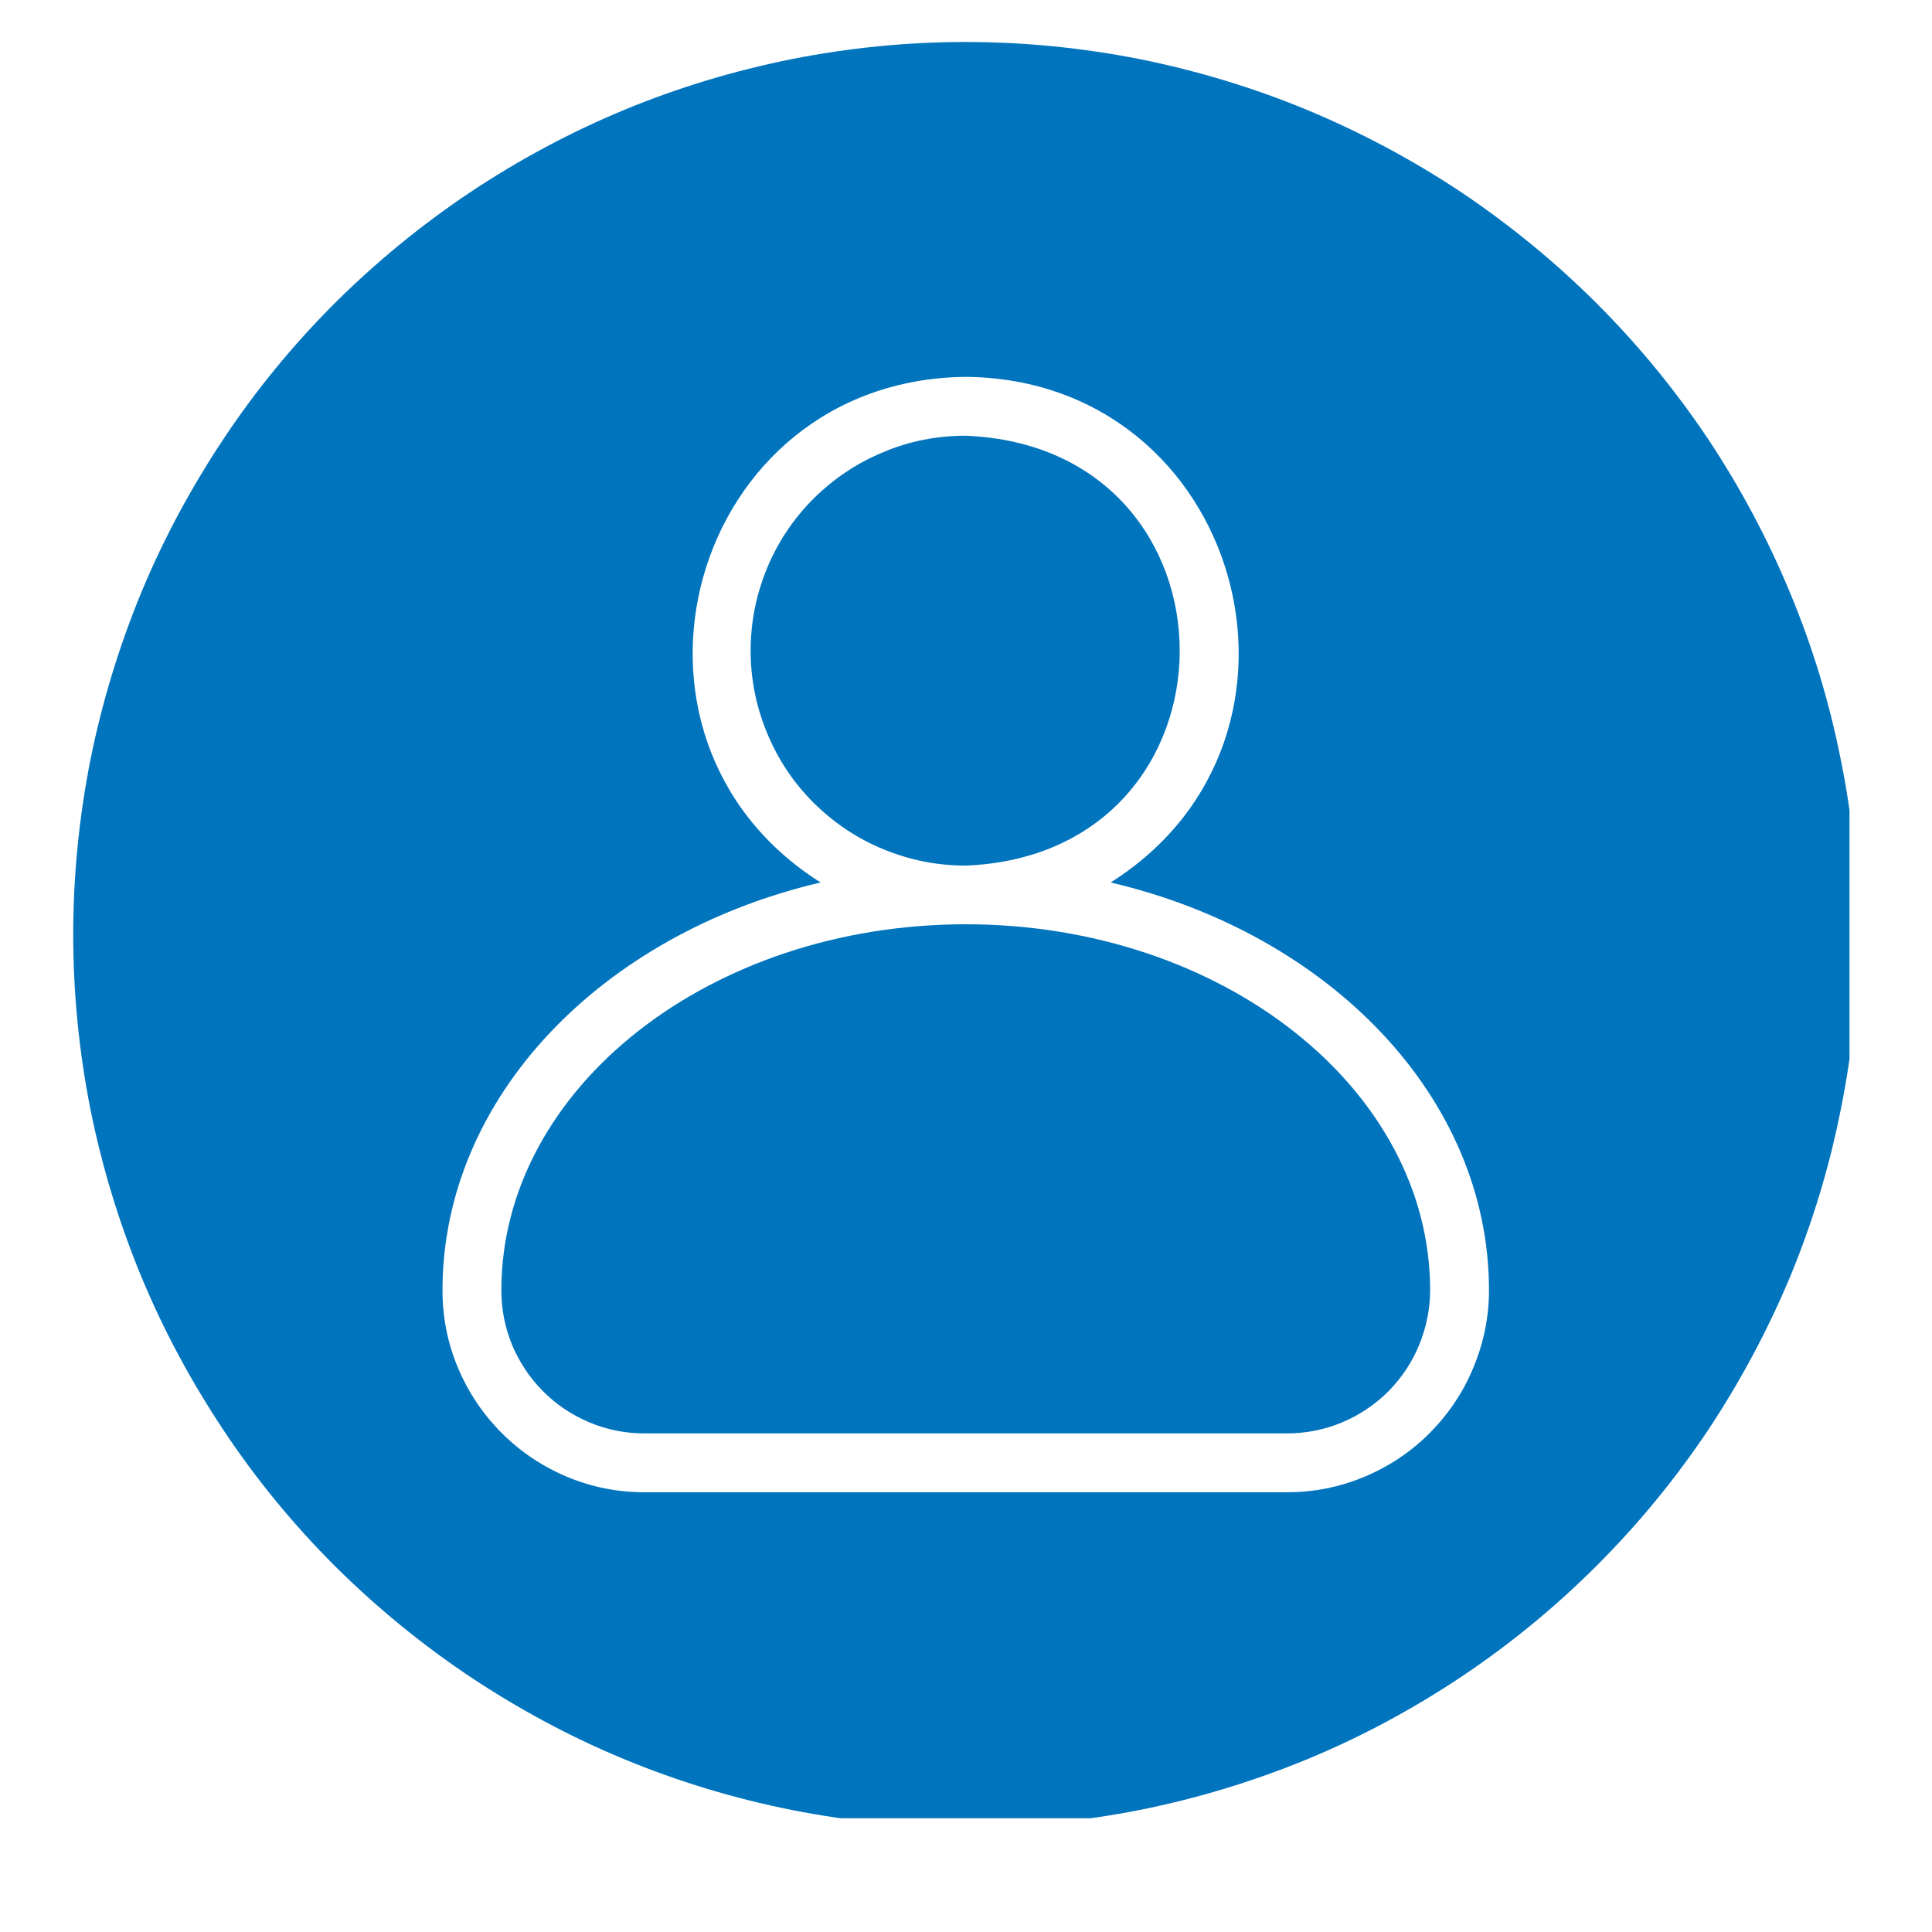 <svg xmlns="http://www.w3.org/2000/svg" xmlns:xlink="http://www.w3.org/1999/xlink" width="40" zoomAndPan="magnify" viewBox="0 0 30 30" height="40" preserveAspectRatio="xMidYMid meet" version="1.0"><defs><clipPath id="2ebd81c77c"><path d="M 1.137 0.652 L 28.719 0.652 L 28.719 28.234 L 1.137 28.234 Z M 1.137 0.652 " clip-rule="nonzero"/></clipPath></defs><path fill="#0174be" d="M 14.996 13.441 C 14.551 13.441 14.125 13.355 13.719 13.188 C 13.309 13.02 12.949 12.777 12.633 12.465 C 12.32 12.152 12.078 11.789 11.91 11.379 C 11.742 10.973 11.656 10.547 11.656 10.102 C 11.656 9.66 11.742 9.234 11.91 8.824 C 12.078 8.418 12.32 8.055 12.633 7.742 C 12.949 7.43 13.309 7.188 13.719 7.02 C 14.125 6.848 14.551 6.766 14.996 6.766 C 19.426 6.945 19.426 13.262 14.996 13.441 Z M 14.996 13.441 " fill-opacity="1" fill-rule="nonzero"/><path fill="#0174be" d="M 22.207 20.035 C 22.207 20.328 22.148 20.613 22.035 20.887 C 21.926 21.156 21.762 21.398 21.555 21.609 C 21.344 21.816 21.105 21.977 20.832 22.09 C 20.559 22.203 20.273 22.258 19.98 22.258 L 10.012 22.258 C 9.715 22.258 9.43 22.203 9.16 22.09 C 8.887 21.977 8.645 21.816 8.438 21.609 C 8.227 21.398 8.066 21.156 7.953 20.887 C 7.84 20.613 7.785 20.328 7.785 20.035 C 7.785 16.902 11.02 14.352 14.996 14.352 C 18.973 14.352 22.207 16.902 22.207 20.035 Z M 22.207 20.035 " fill-opacity="1" fill-rule="nonzero"/><g clip-path="url(#2ebd81c77c)"><path fill="#0174be" d="M 14.996 0.652 C 14.086 0.652 13.184 0.742 12.293 0.918 C 11.398 1.098 10.531 1.359 9.691 1.707 C 8.852 2.055 8.055 2.484 7.297 2.988 C 6.539 3.496 5.84 4.07 5.195 4.711 C 4.551 5.355 3.977 6.055 3.473 6.812 C 2.969 7.57 2.539 8.367 2.191 9.207 C 1.844 10.051 1.582 10.914 1.402 11.809 C 1.227 12.699 1.137 13.602 1.137 14.512 C 1.137 15.422 1.227 16.324 1.402 17.215 C 1.582 18.109 1.844 18.973 2.191 19.816 C 2.539 20.656 2.969 21.453 3.473 22.211 C 3.977 22.969 4.551 23.668 5.195 24.312 C 5.84 24.953 6.539 25.527 7.297 26.035 C 8.055 26.539 8.852 26.969 9.691 27.316 C 10.531 27.664 11.398 27.926 12.293 28.105 C 13.184 28.281 14.086 28.371 14.996 28.371 C 15.906 28.371 16.805 28.281 17.699 28.105 C 18.59 27.926 19.457 27.664 20.301 27.316 C 21.141 26.969 21.938 26.539 22.695 26.035 C 23.453 25.527 24.152 24.953 24.793 24.312 C 25.438 23.668 26.012 22.969 26.52 22.211 C 27.023 21.453 27.449 20.656 27.801 19.816 C 28.148 18.973 28.41 18.109 28.586 17.215 C 28.766 16.324 28.855 15.422 28.855 14.512 C 28.855 13.602 28.766 12.699 28.586 11.809 C 28.41 10.914 28.148 10.051 27.797 9.207 C 27.449 8.367 27.023 7.57 26.52 6.812 C 26.012 6.055 25.438 5.355 24.793 4.711 C 24.152 4.07 23.449 3.496 22.695 2.988 C 21.938 2.484 21.141 2.059 20.297 1.707 C 19.457 1.359 18.59 1.098 17.699 0.918 C 16.805 0.742 15.906 0.652 14.996 0.652 Z M 19.98 23.172 L 10.012 23.172 C 9.594 23.172 9.195 23.094 8.809 22.934 C 8.426 22.773 8.086 22.547 7.793 22.254 C 7.496 21.957 7.27 21.617 7.109 21.234 C 6.949 20.852 6.871 20.449 6.871 20.035 C 6.871 17.031 9.355 14.496 12.742 13.703 C 9.172 11.445 10.711 5.895 14.996 5.852 C 19.277 5.891 20.82 11.449 17.246 13.703 C 20.633 14.496 23.121 17.031 23.121 20.035 C 23.121 20.449 23.039 20.852 22.879 21.234 C 22.723 21.617 22.492 21.957 22.199 22.254 C 21.906 22.547 21.566 22.773 21.18 22.934 C 20.797 23.094 20.395 23.172 19.98 23.172 Z M 19.98 23.172 " fill-opacity="1" fill-rule="nonzero"/></g></svg>